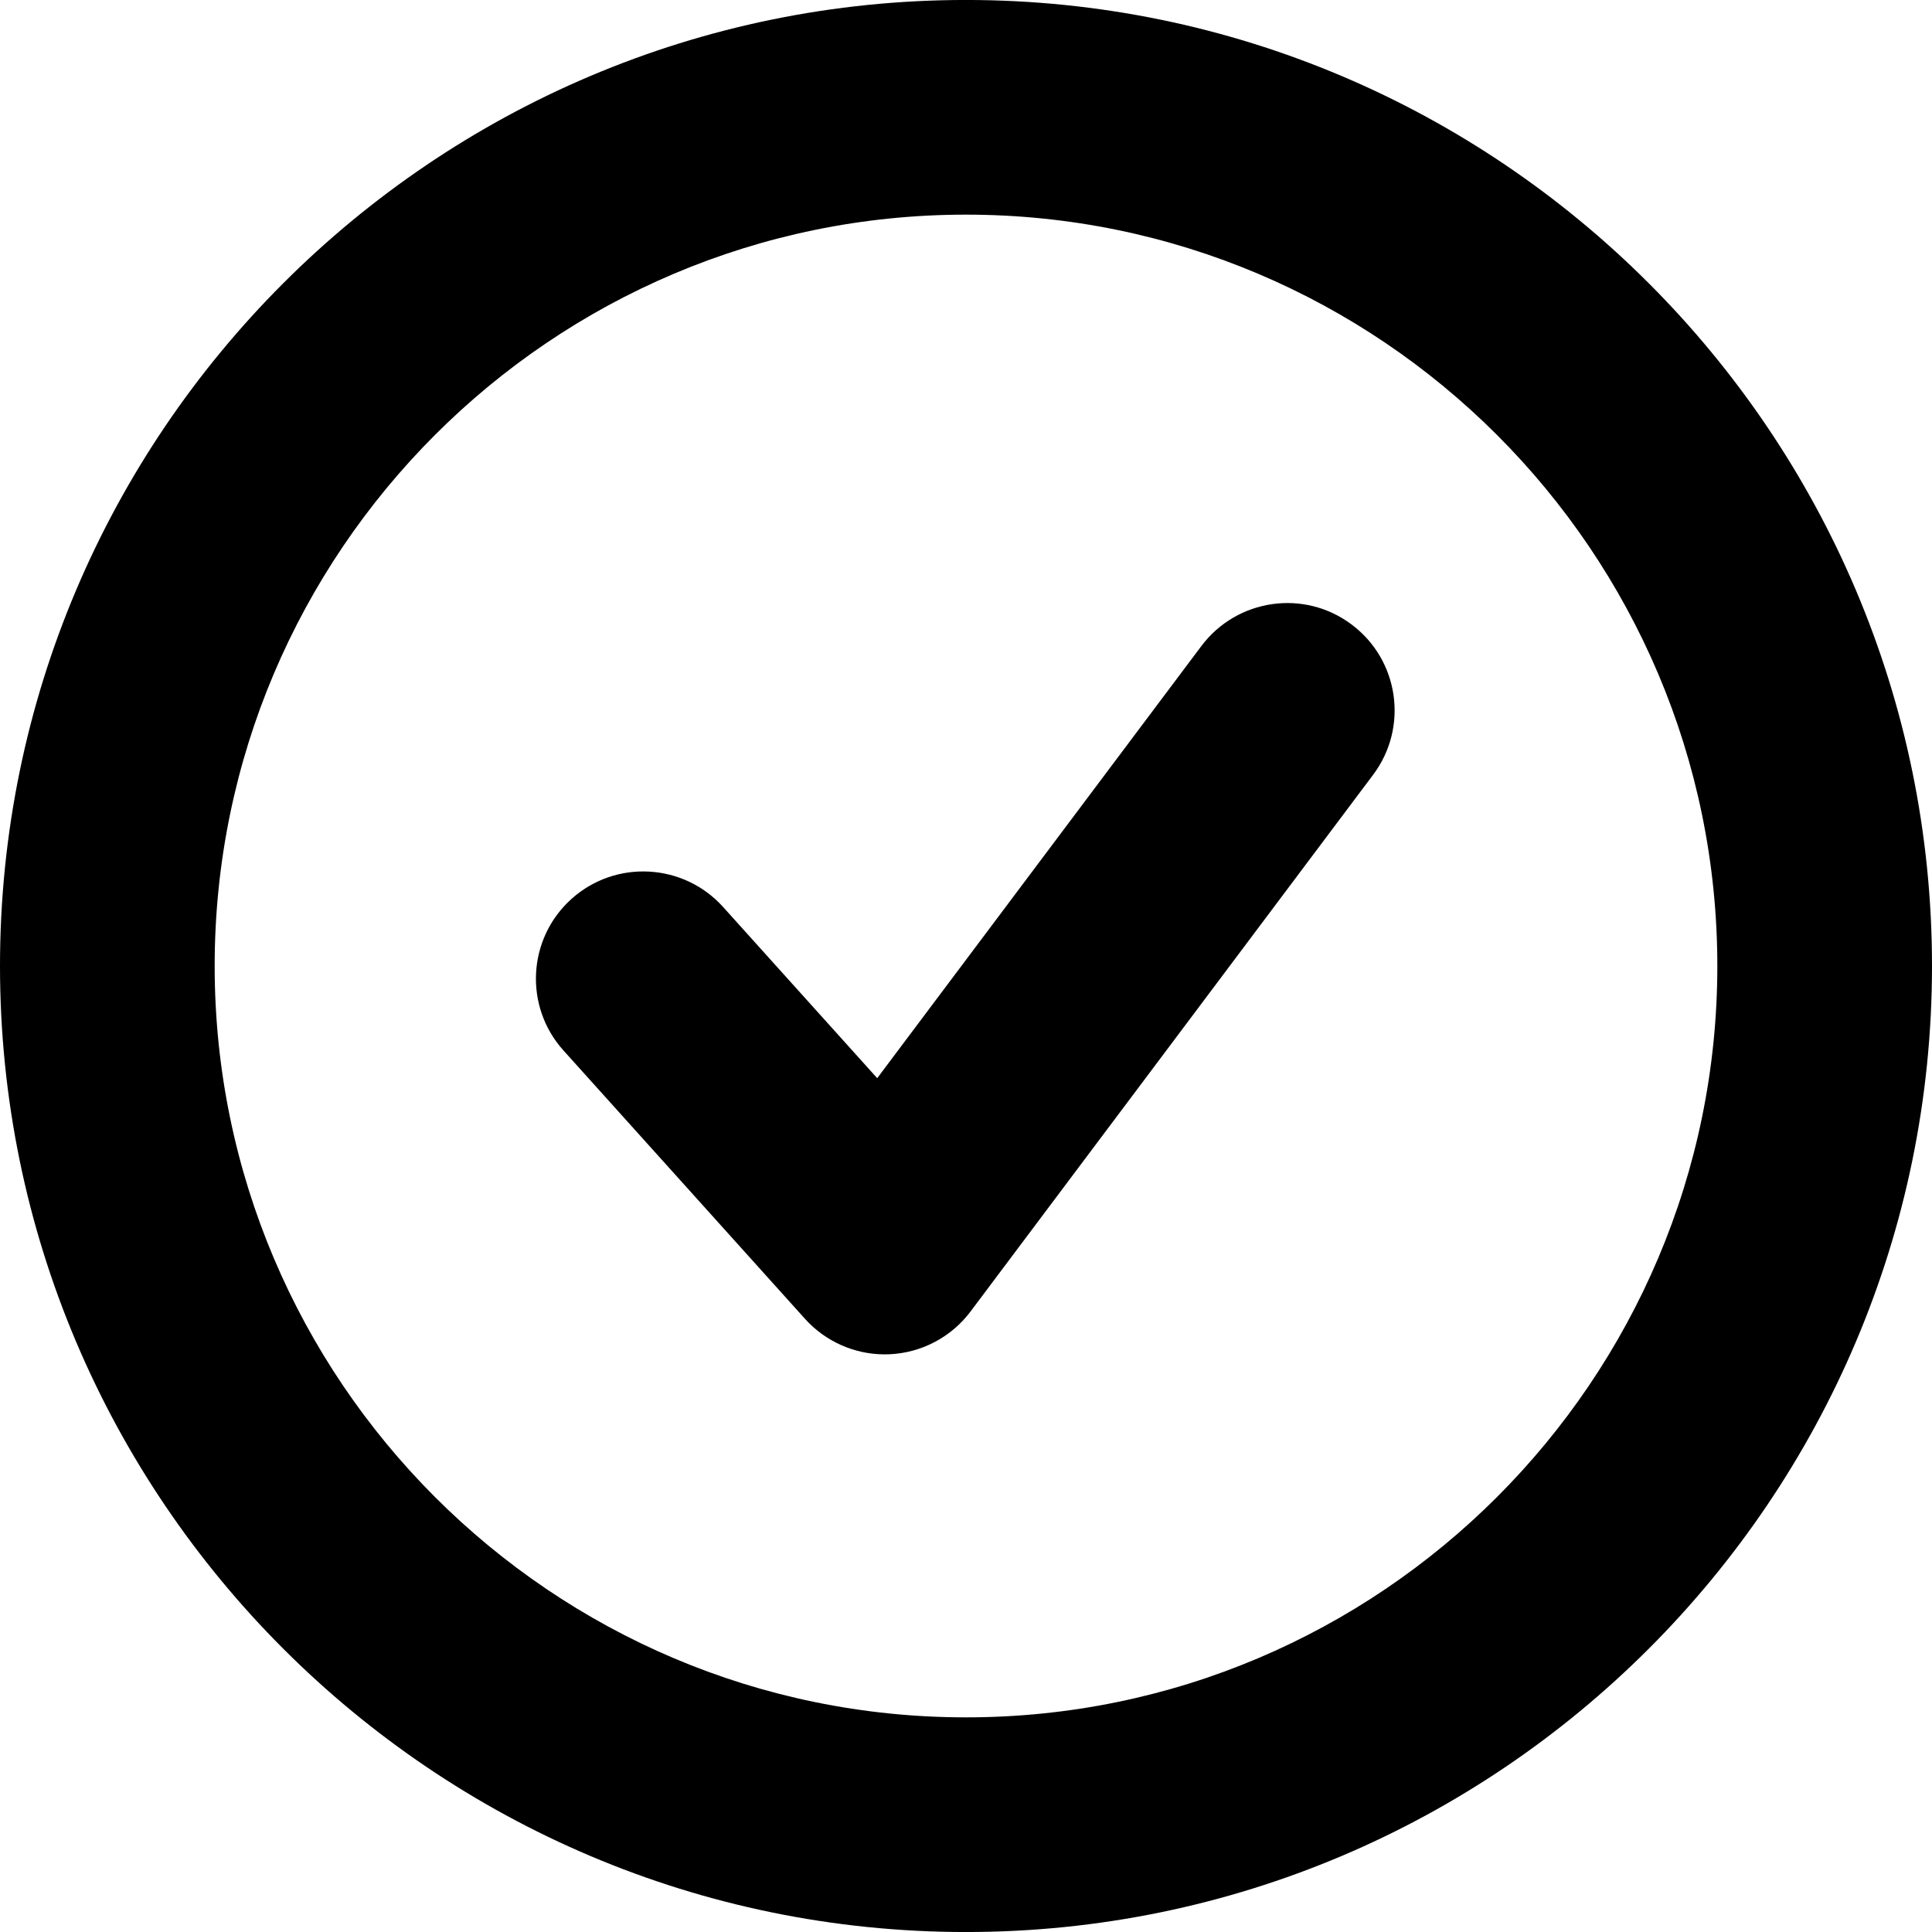 <?xml version="1.0" encoding="utf-8"?>
<!-- Generator: Adobe Illustrator 17.0.0, SVG Export Plug-In . SVG Version: 6.00 Build 0)  -->
<!DOCTYPE svg PUBLIC "-//W3C//DTD SVG 1.1//EN" "http://www.w3.org/Graphics/SVG/1.1/DTD/svg11.dtd">
<svg version="1.1" id="图层_1" xmlns="http://www.w3.org/2000/svg" xmlns:xlink="http://www.w3.org/1999/xlink" x="0px" y="0px"
	 width="1024px" height="1024px" viewBox="0 0 1024 1024" enable-background="new 0 0 1024 1024" xml:space="preserve">
<g>
	<path d="M636.778,342.375L464.944,571.458l-81.722-90.778c-21-23.278-56.972-25.222-80.333-4.222s-25.25,57-4.222,80.333
		l128,142.222c10.806,12,26.194,18.833,42.278,18.833c0.833,0,1.694,0,2.528-0.056c17-0.778,32.778-9.111,42.972-22.722
		l213.333-284.417c18.889-25.139,13.778-60.806-11.389-79.639C691.278,312.125,655.667,317.292,636.778,342.375z"/>
	<path d="M512-0.014c-282.306,0-512,229.694-512,512s229.694,512.028,512,512.028c282.333,0,512-229.722,512-512.028
		S794.333-0.014,512-0.014z M512,910.236c-219.583,0-398.222-178.667-398.222-398.25S292.417,113.764,512,113.764
		c219.556,0,398.222,178.639,398.222,398.222S731.556,910.236,512,910.236z"/>
</g>
</svg>
